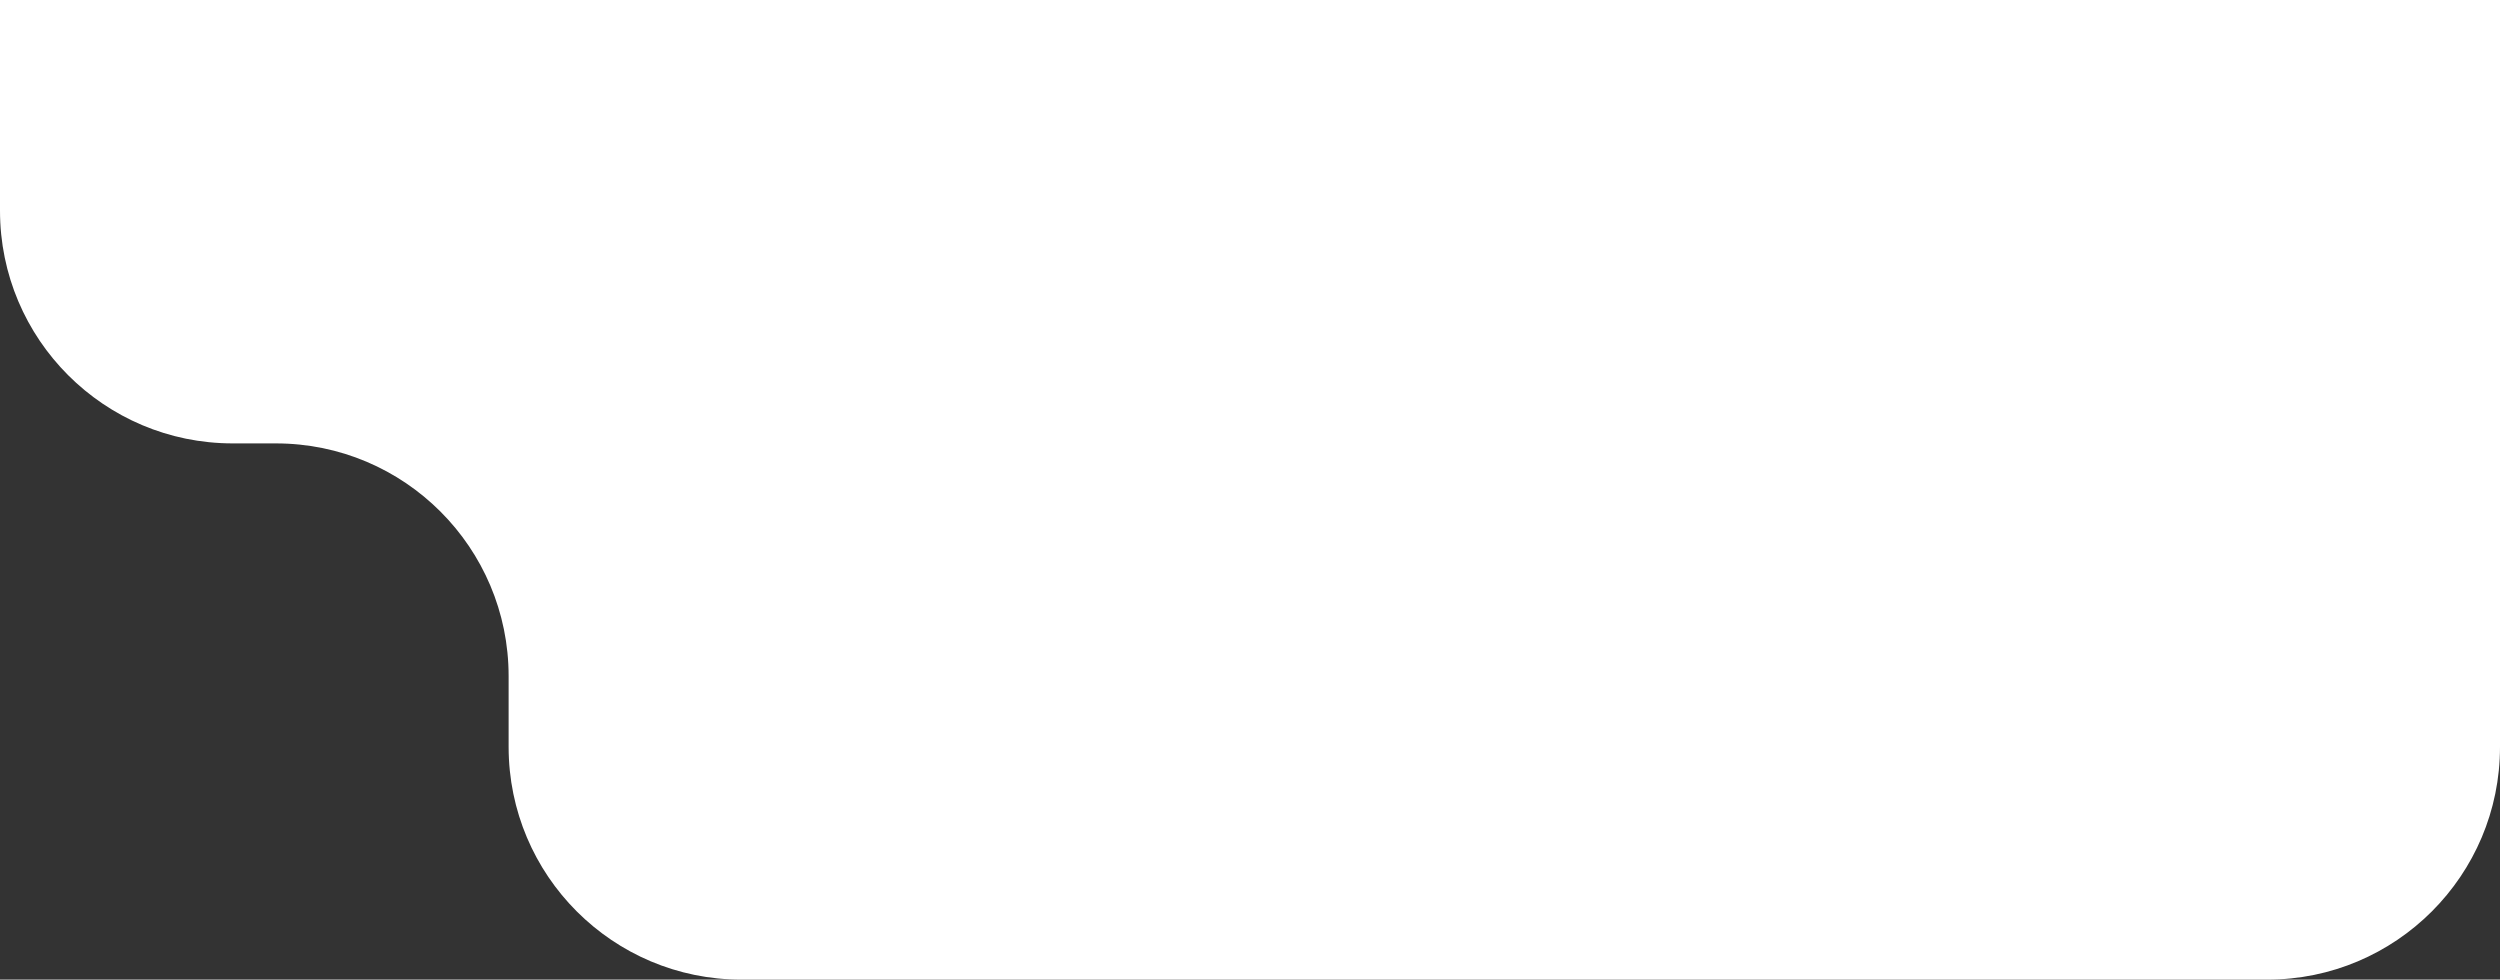 <?xml version="1.0" encoding="UTF-8"?>
<svg width="319px" height="125px" viewBox="0 0 319 125" version="1.1" xmlns="http://www.w3.org/2000/svg" xmlns:xlink="http://www.w3.org/1999/xlink">
    <rect x="0" y="0" width="319" height="125" fill="#333333" stroke="none"/>
    <!-- Generator: sketchtool 57.1 (101010) - https://sketch.com -->
    <title>F8DB70F8-3216-4E04-9A0F-AA030795523E</title>
    <desc>Created with sketchtool.</desc>
    <g id="Round-7" stroke="none" stroke-width="1" fill="none" fill-rule="evenodd">
        <g id="Mindmap_Assets" transform="translate(-902, -438)" fill="#FFFFFF">
            <g id="Description_Box_Botton" transform="translate(902, 438)">
                <path d="M64.9,38.722 L64.9,29.7 C64.9,13.297 78.197,1.32462264e-12 94.6,1.32160949e-12 L289.3,1.32160949e-12 C305.703,1.34773366e-12 319,13.297 319,29.7 L319,125 L319,125 L0,125 L0,98.122 C1.54394309e-15,81.719 13.297,68.422 29.7,68.422 L35.2,68.422 C51.603,68.422 64.9,55.125 64.9,38.722 Z" id="Rectangle" transform="translate(159.5, 62.5) scale(1, -1) translate(-159.5, -62.5) "></path>
            </g>
        </g>
    </g>
</svg>